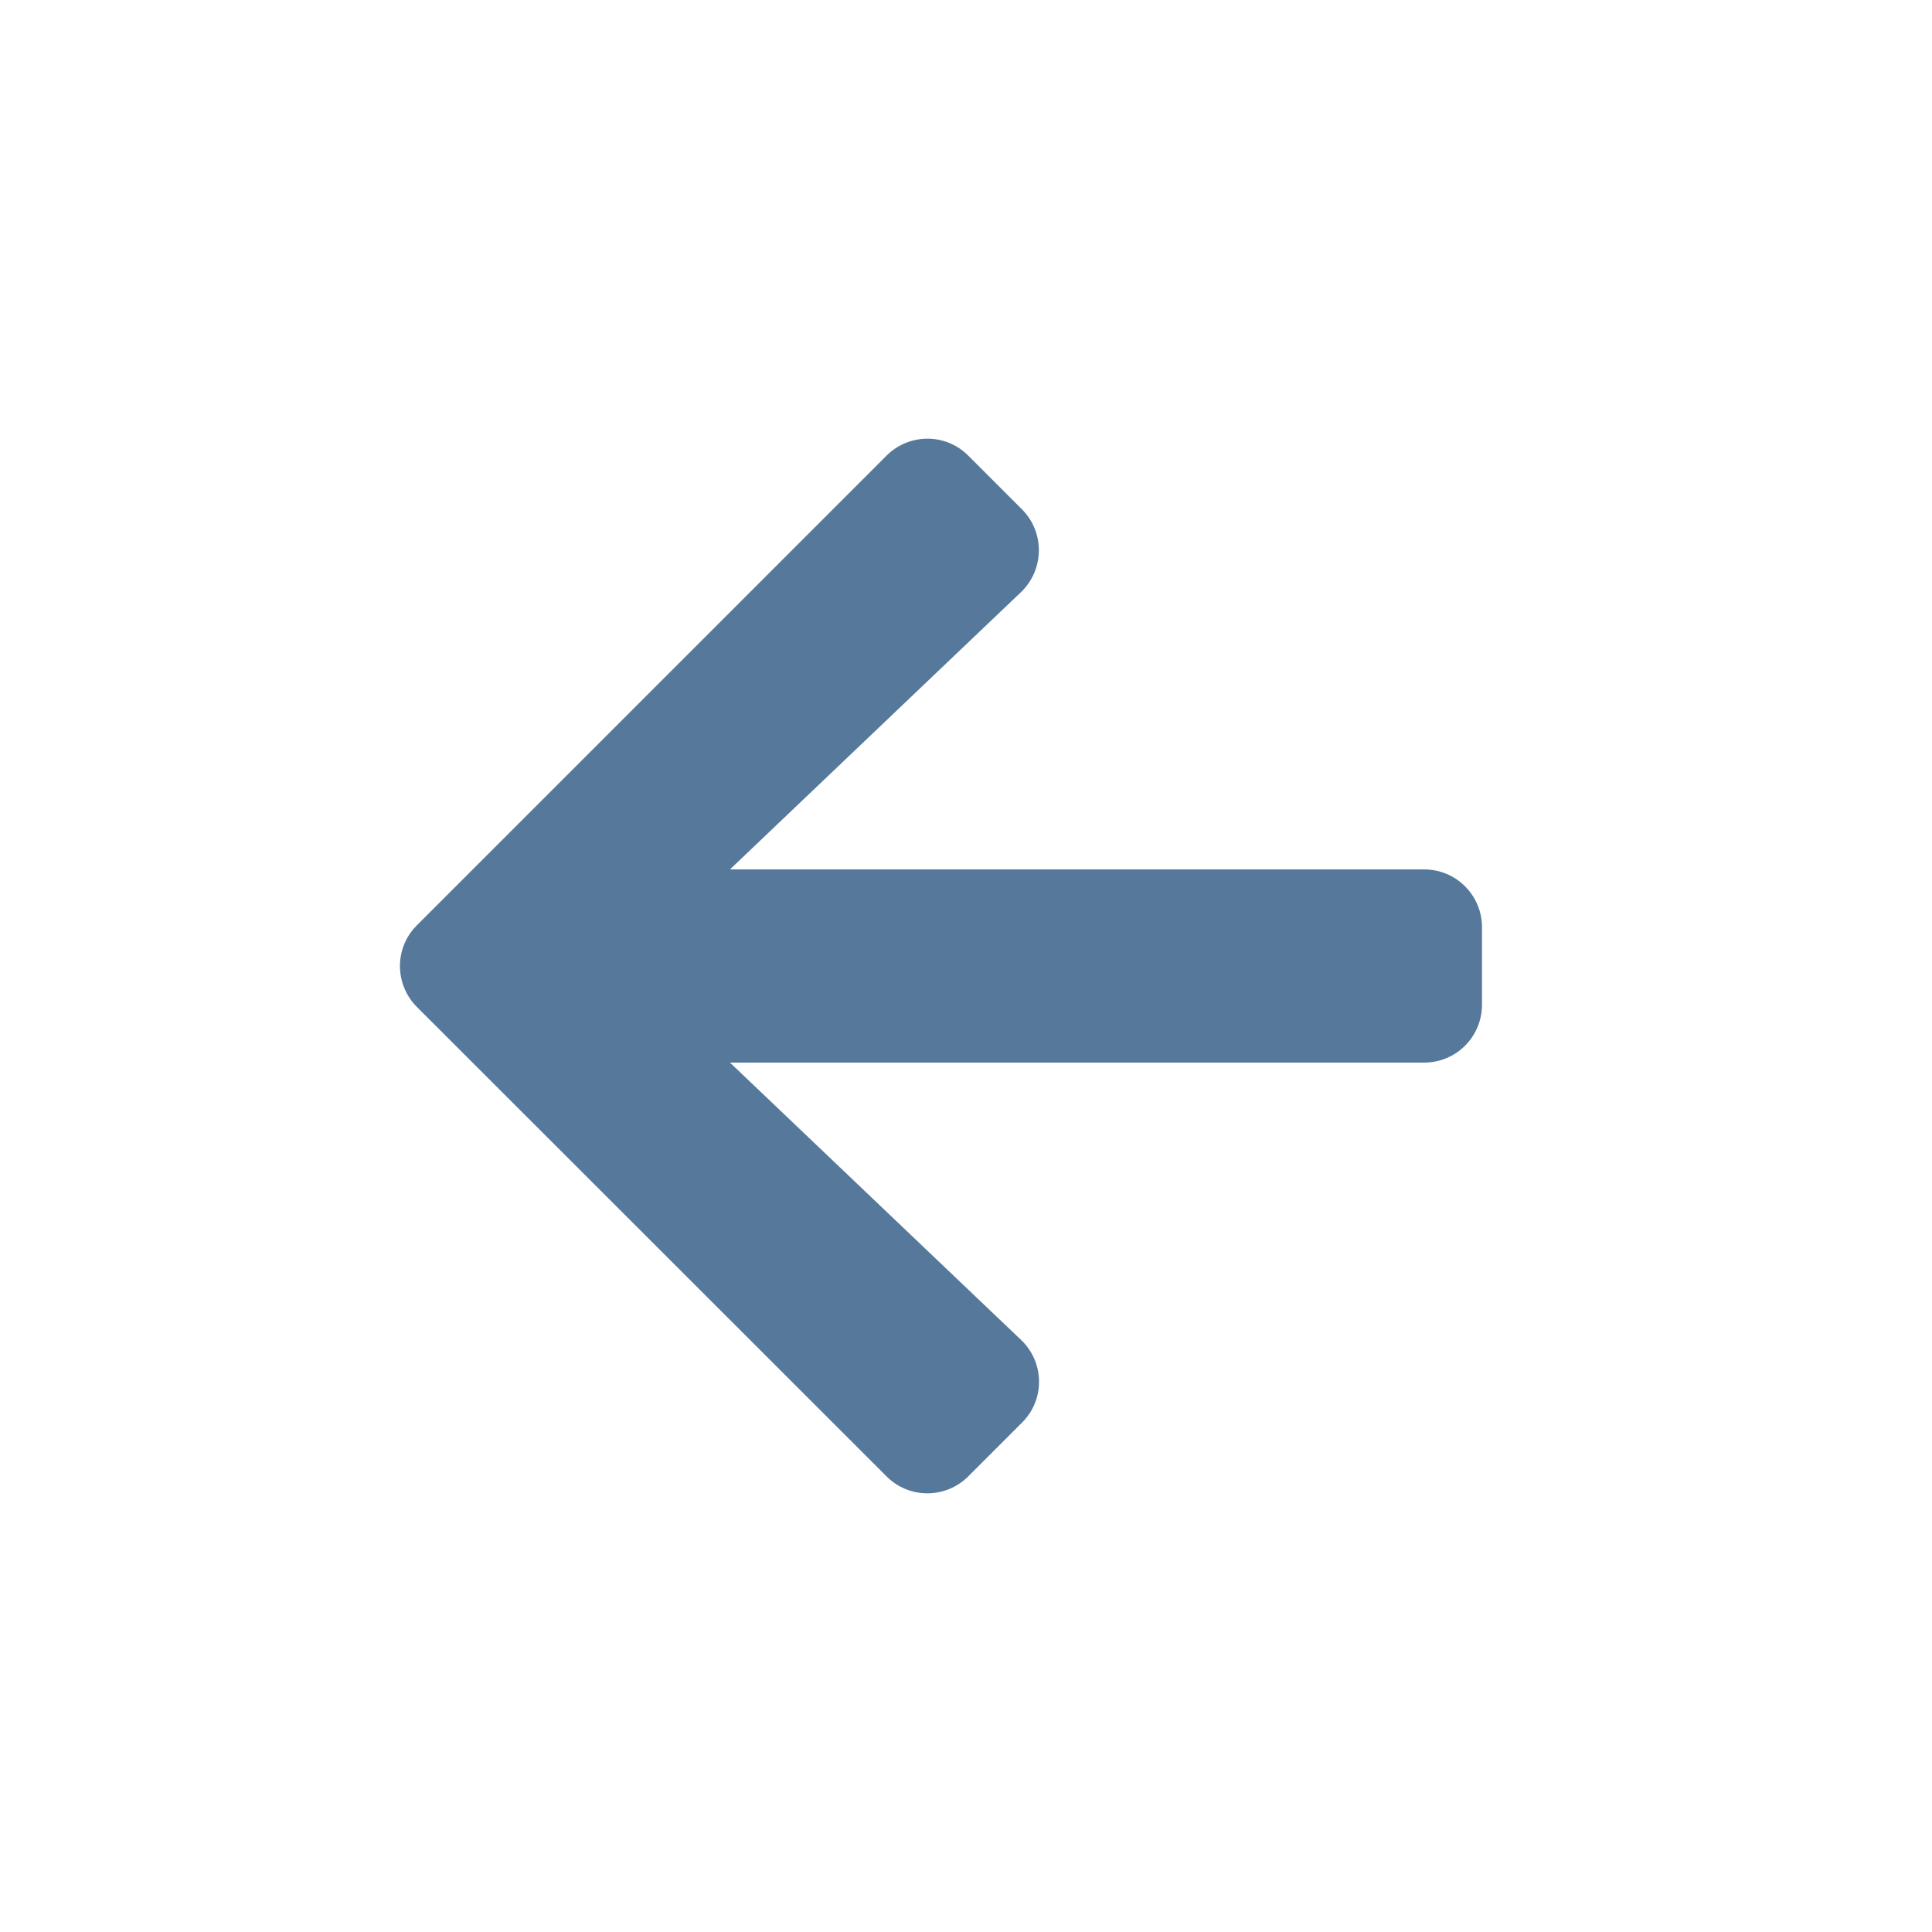 <svg width="24" height="24" viewBox="0 0 24 24" fill="none" xmlns="http://www.w3.org/2000/svg">
<path d="M12.695 17.673L12.029 18.339C11.747 18.621 11.291 18.621 11.012 18.339L5.18 12.51C4.898 12.228 4.898 11.772 5.18 11.493L11.012 5.661C11.294 5.379 11.75 5.379 12.029 5.661L12.695 6.327C12.98 6.612 12.974 7.077 12.683 7.356L9.068 10.8H17.69C18.089 10.8 18.41 11.121 18.41 11.52V12.48C18.41 12.879 18.089 13.2 17.69 13.2H9.068L12.683 16.644C12.977 16.923 12.983 17.388 12.695 17.673Z" fill="#55789B"/>
</svg>
